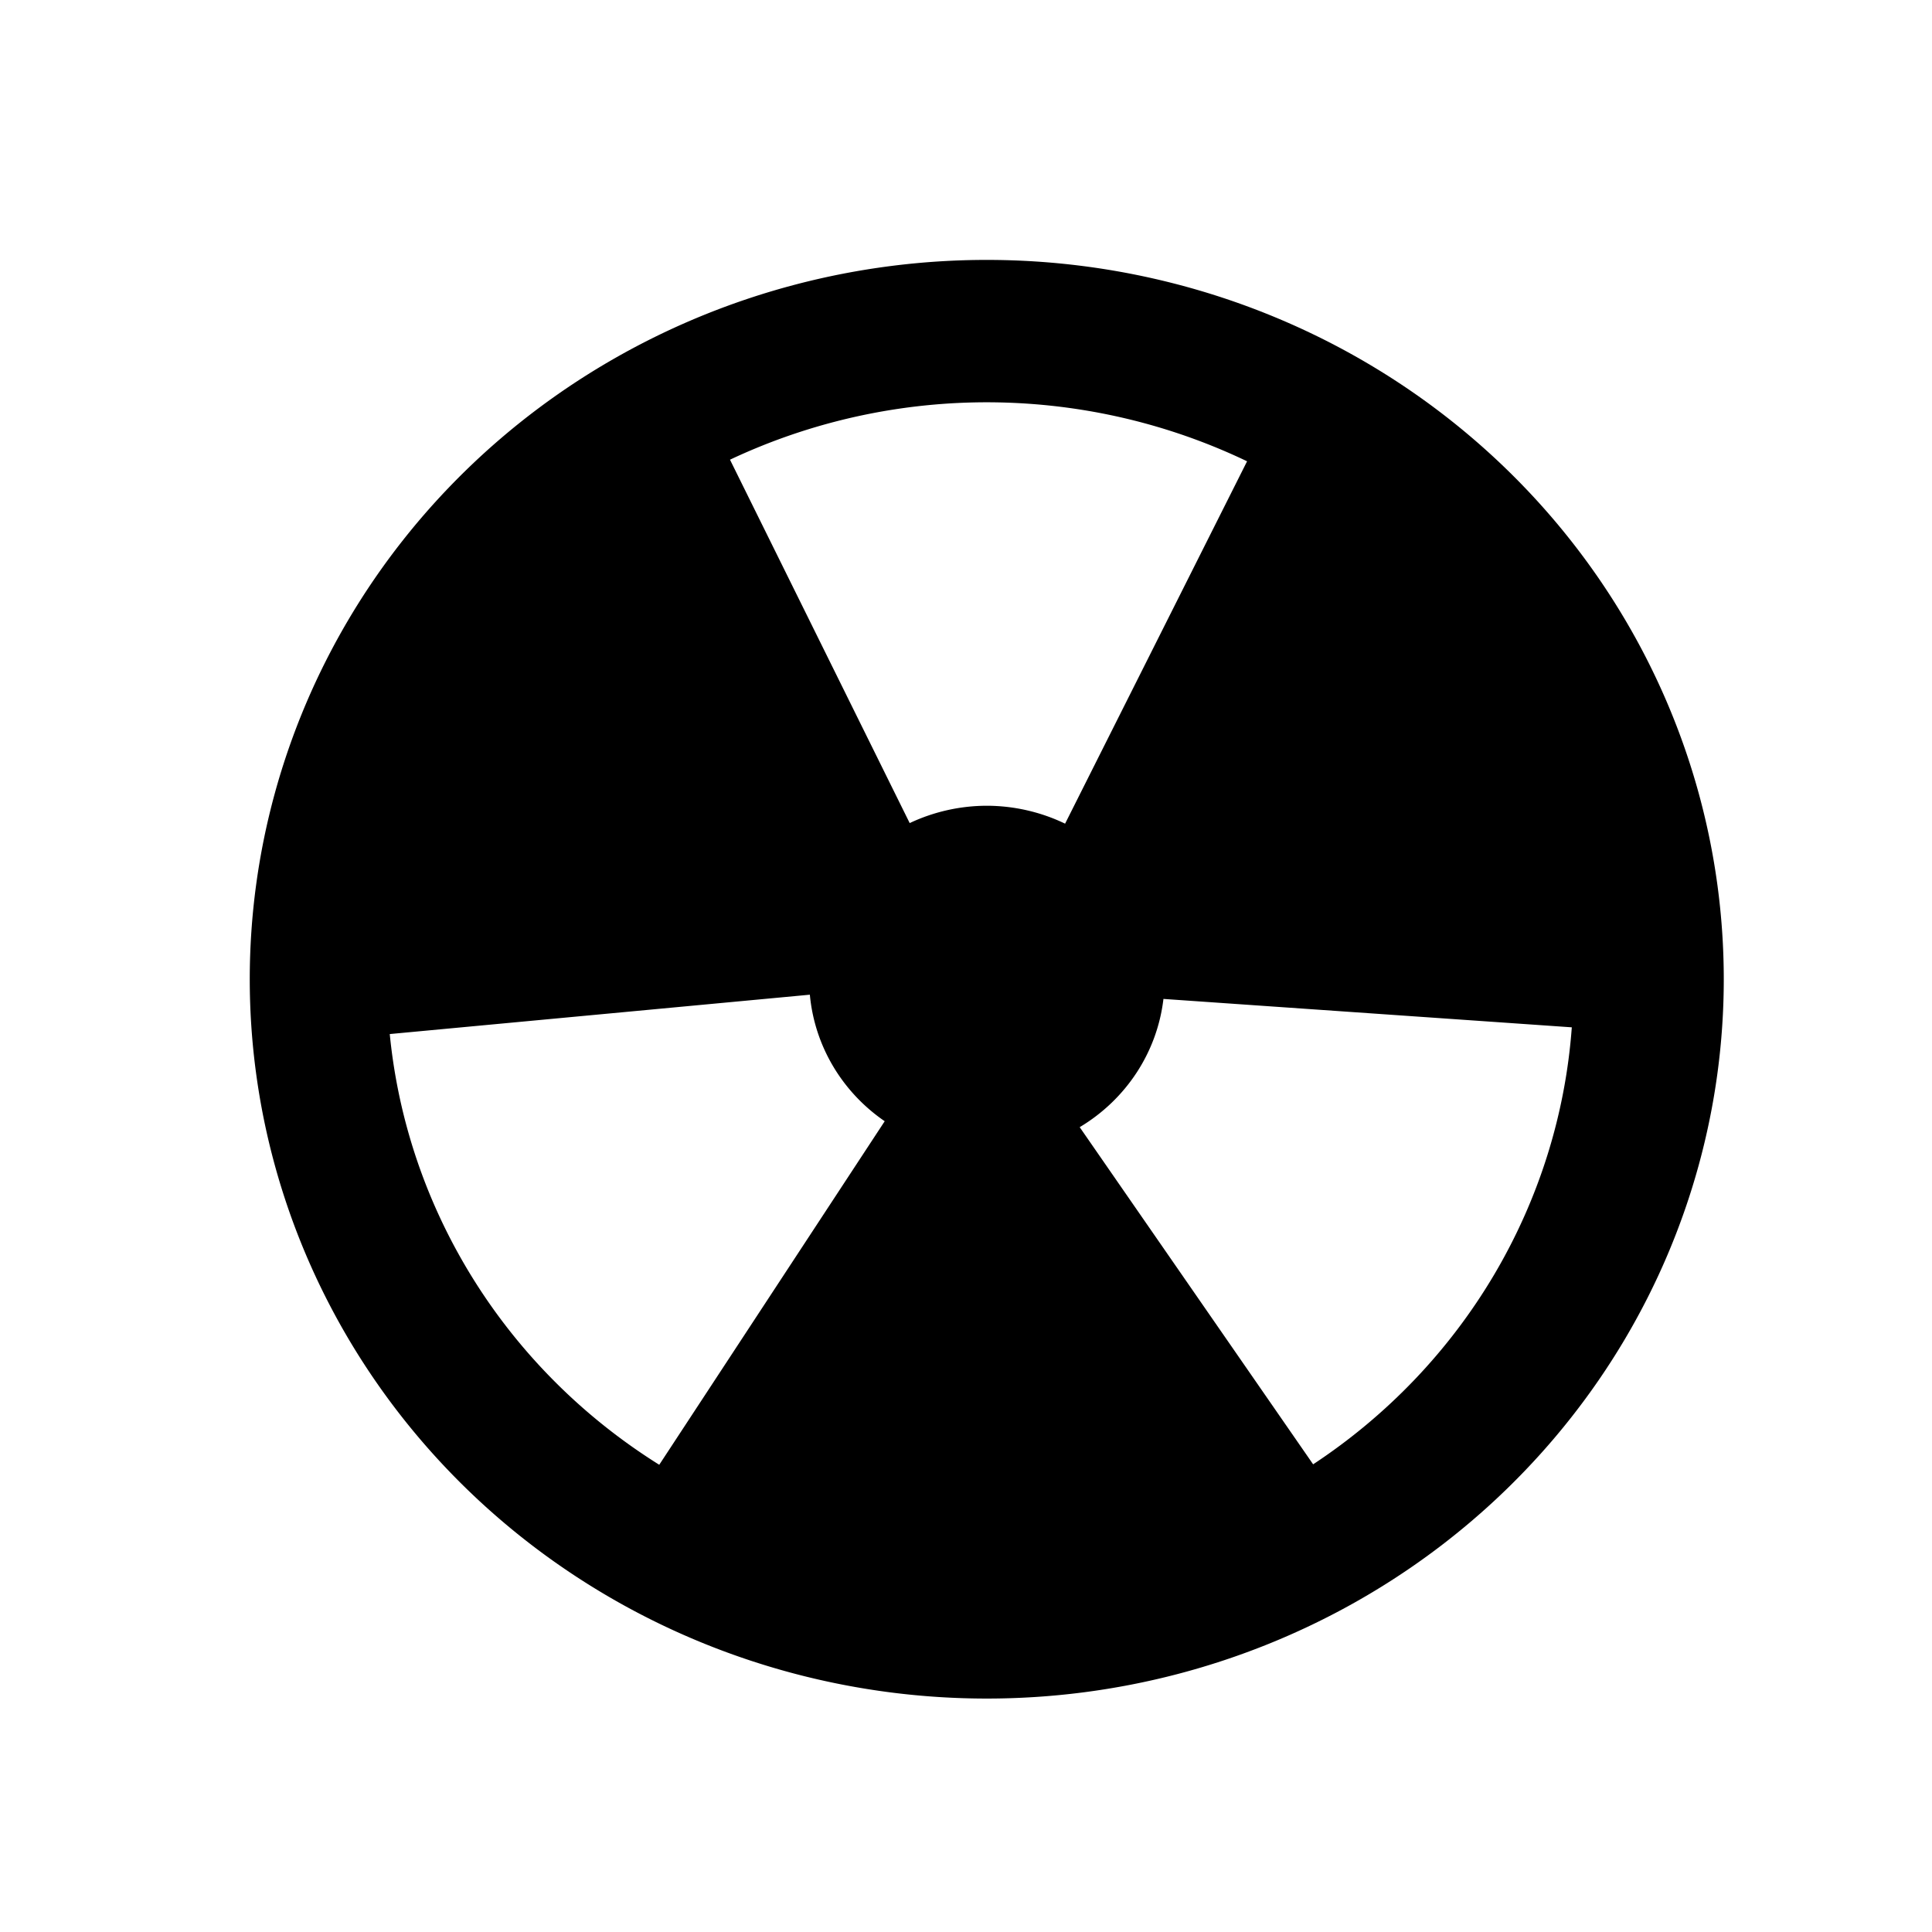 <?xml version="1.0" encoding="UTF-8" standalone="no"?>
<!-- Created with Inkscape (http://www.inkscape.org/) -->

<svg
   xmlns:dc="http://purl.org/dc/elements/1.1/"
   xmlns:cc="http://creativecommons.org/ns#"
   xmlns:rdf="http://www.w3.org/1999/02/22-rdf-syntax-ns#"
   xmlns:svg="http://www.w3.org/2000/svg"
   xmlns="http://www.w3.org/2000/svg"
   xmlns:sodipodi="http://sodipodi.sourceforge.net/DTD/sodipodi-0.dtd"
   xmlns:inkscape="http://www.inkscape.org/namespaces/inkscape"
   width="64"
   height="64"
   viewBox="0 0 16.933 16.933"
   version="1.1"
   id="svg8"
   inkscape:version="0.92.1 r15371"
   sodipodi:docname="mine-black.svg"
   inkscape:export-filename="/home/almih/Workshop/works/miner/aux/mine-black.png"
   inkscape:export-xdpi="96"
   inkscape:export-ydpi="96">
  <defs
     id="defs2" />
  <sodipodi:namedview
     id="base"
     pagecolor="#ffffff"
     bordercolor="#666666"
     borderopacity="1.0"
     inkscape:pageopacity="0.0"
     inkscape:pageshadow="2"
     inkscape:zoom="0.70000001"
     inkscape:cx="-25.402315"
     inkscape:cy="-3.898842"
     inkscape:document-units="mm"
     inkscape:current-layer="layer2"
     showgrid="false"
     inkscape:object-nodes="false"
     fit-margin-top="0"
     fit-margin-left="0"
     fit-margin-right="0"
     fit-margin-bottom="0"
     units="px"
     inkscape:window-width="1280"
     inkscape:window-height="960"
     inkscape:window-x="0"
     inkscape:window-y="27"
     inkscape:window-maximized="1" />
  <g
     inkscape:groupmode="layer"
     id="layer2"
     inkscape:label="Layer 2"
     style="opacity:1"
     transform="translate(-62.007,1.635)">
    <path
       style="opacity:1;vector-effect:none;fill:#000000;fill-opacity:1;stroke:none;stroke-width:0.767;stroke-linecap:round;stroke-linejoin:miter;stroke-miterlimit:4;stroke-dasharray:none;stroke-dashoffset:0;stroke-opacity:1"
       d="m 70.656,0.643 a 6.459,6.305 0 0 0 -6.46,6.304 6.459,6.305 0 0 0 6.46,6.305 6.459,6.305 0 0 0 6.459,-6.305 6.459,6.305 0 0 0 -6.459,-6.304 z M 70.399,1.897 A 5.181,5.057 0 0 1 72.937,2.408 L 71.342,5.584 A 1.558,1.521 0 0 0 70.656,5.427 1.558,1.521 0 0 0 69.98,5.579 L 68.405,2.394 a 5.181,5.057 0 0 1 1.995,-0.497 z m -1.294,5.186 a 1.558,1.521 0 0 0 0.656,1.109 L 67.785,11.203 A 5.181,5.057 0 0 1 65.423,7.428 Z m 3.098,0.037 3.58,0.249 a 5.181,5.057 0 0 1 -2.267,3.83 L 71.47,8.244 a 1.558,1.521 0 0 0 0.734,-1.124 z"
       id="path4585"
       inkscape:connector-curvature="0" />
  </g>
</svg>
